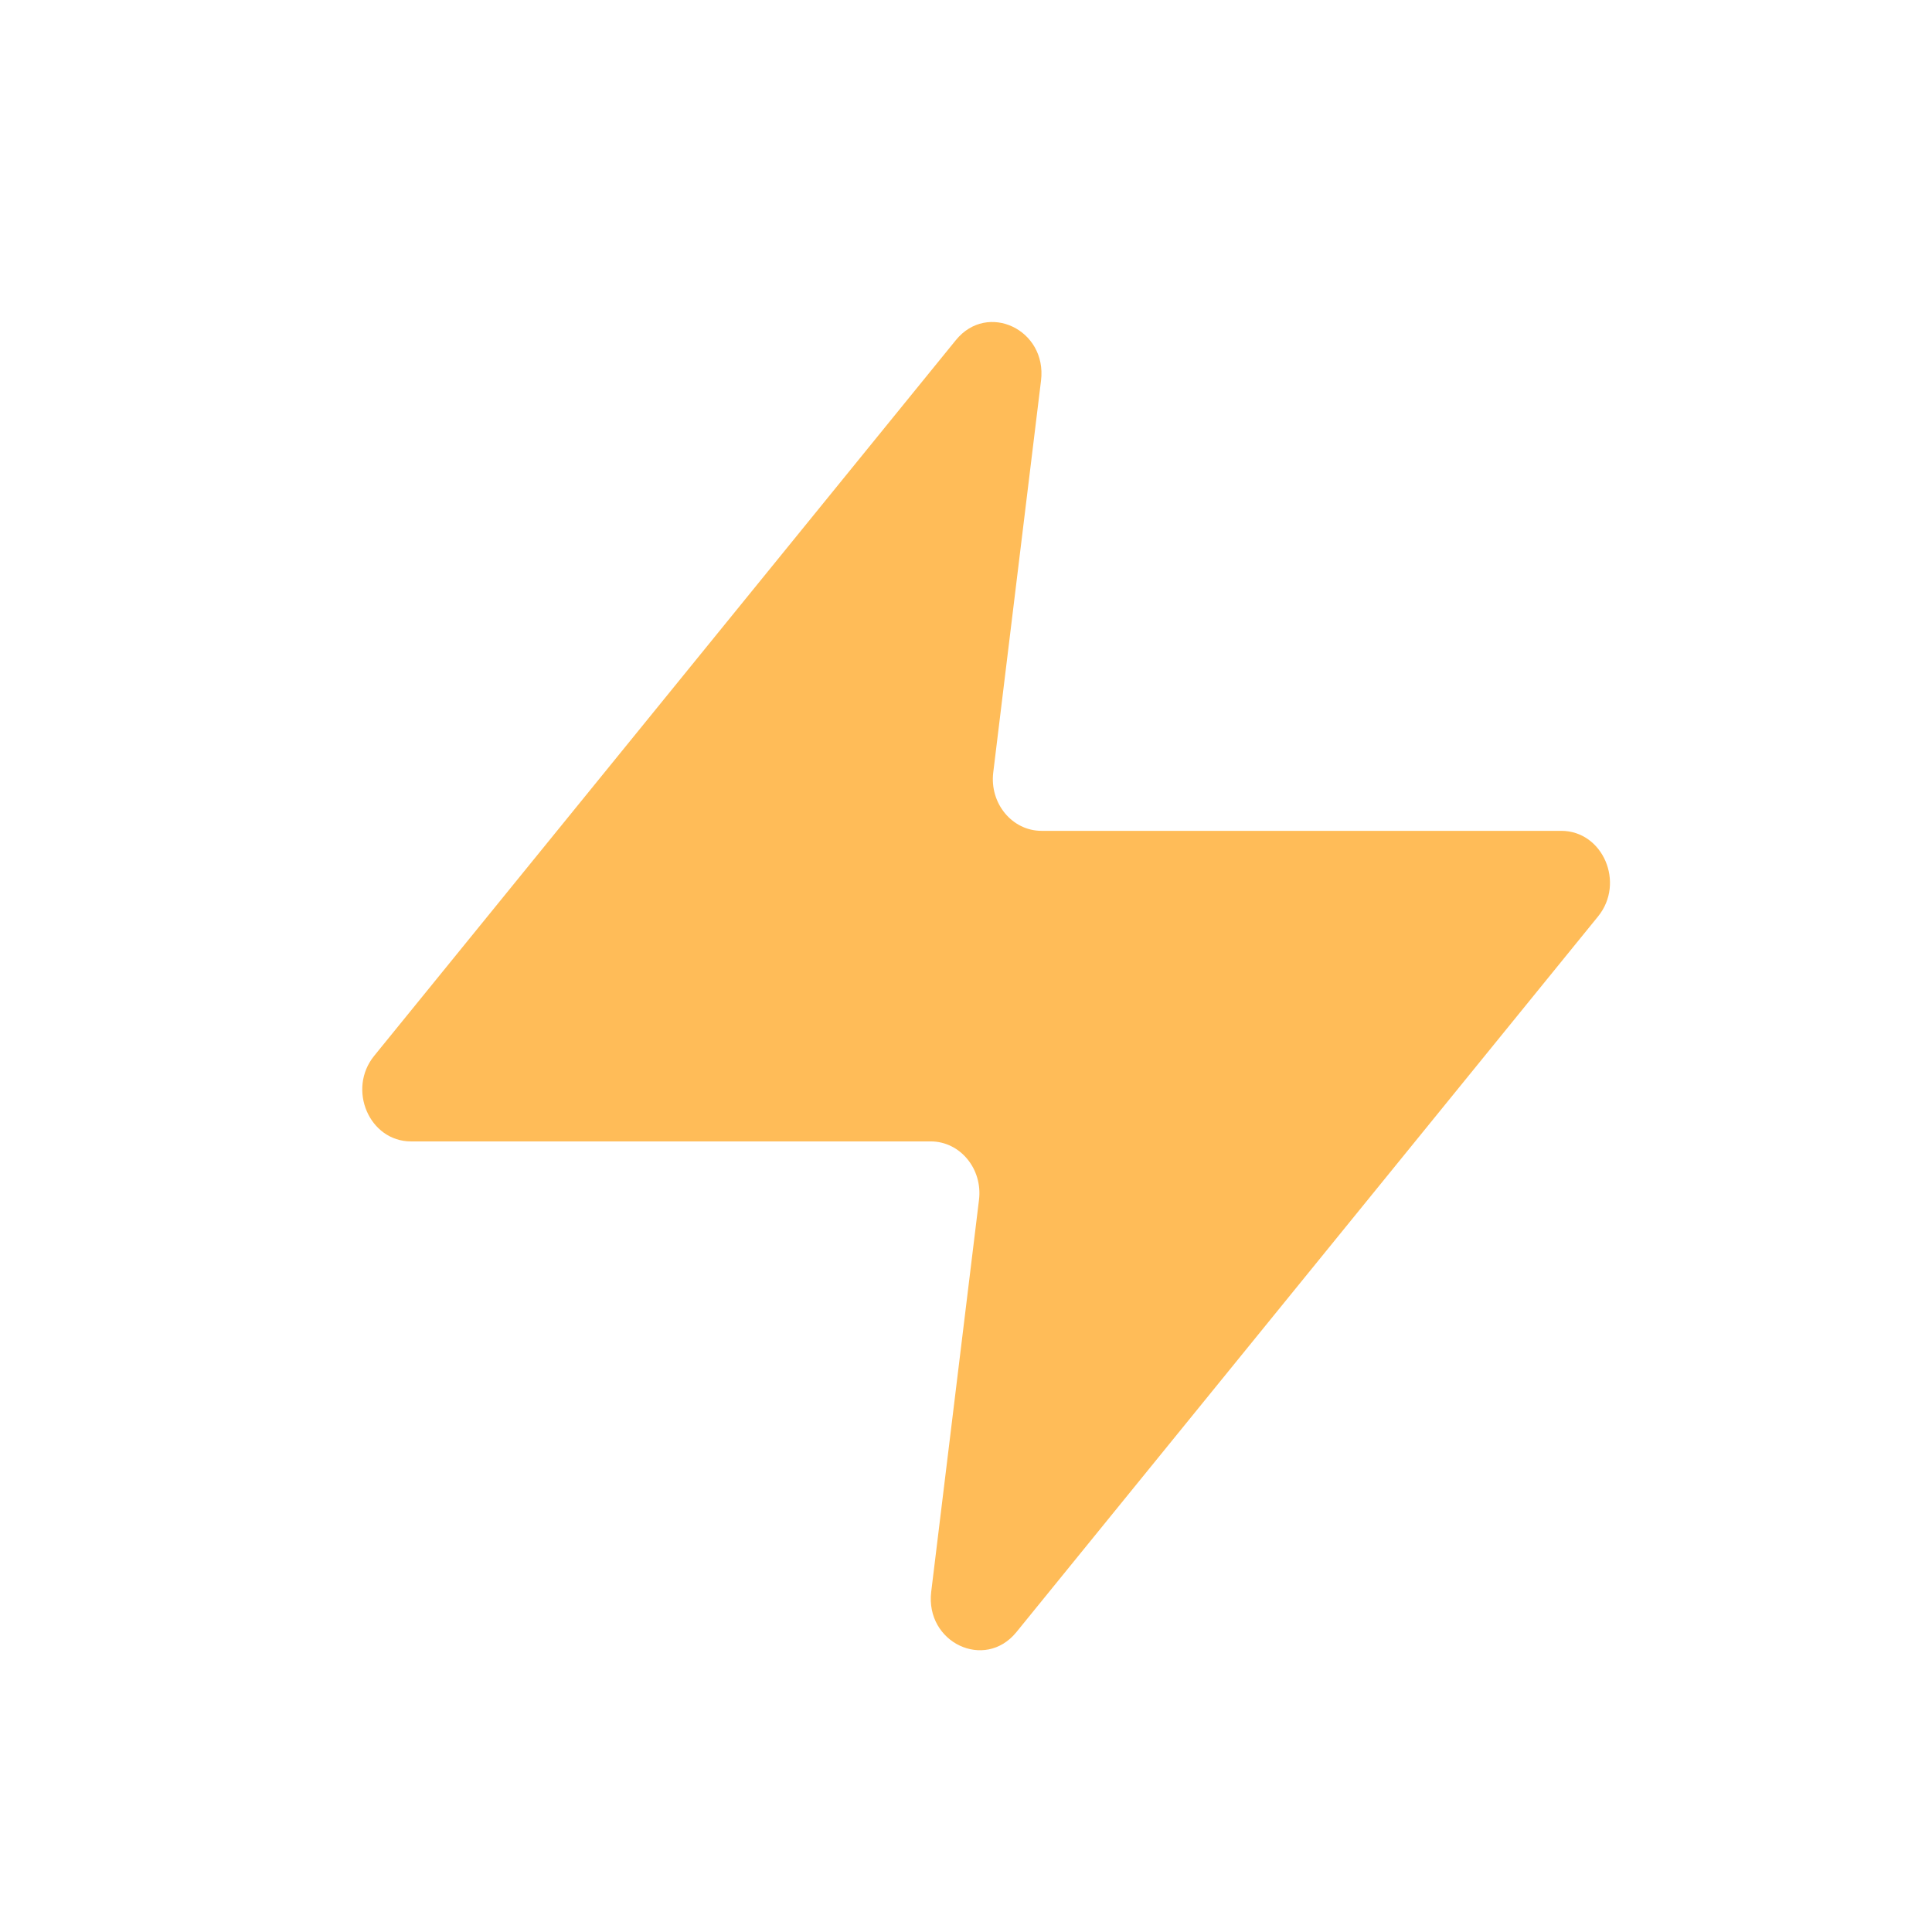 <svg width="48" height="48" viewBox="0 0 48 48" fill="none" xmlns="http://www.w3.org/2000/svg">
<path d="M25.864 9.455C26.018 8.191 24.534 7.485 23.749 8.449L9.297 26.231C8.62 27.064 9.176 28.358 10.212 28.358H23.124C23.853 28.358 24.417 29.04 24.323 29.809L23.136 39.544C22.982 40.809 24.466 41.515 25.251 40.551L39.703 22.769C40.38 21.936 39.824 20.642 38.788 20.642H25.876C25.147 20.642 24.583 19.96 24.677 19.191L25.864 9.455Z" fill="#FFBC58"/>
</svg>
